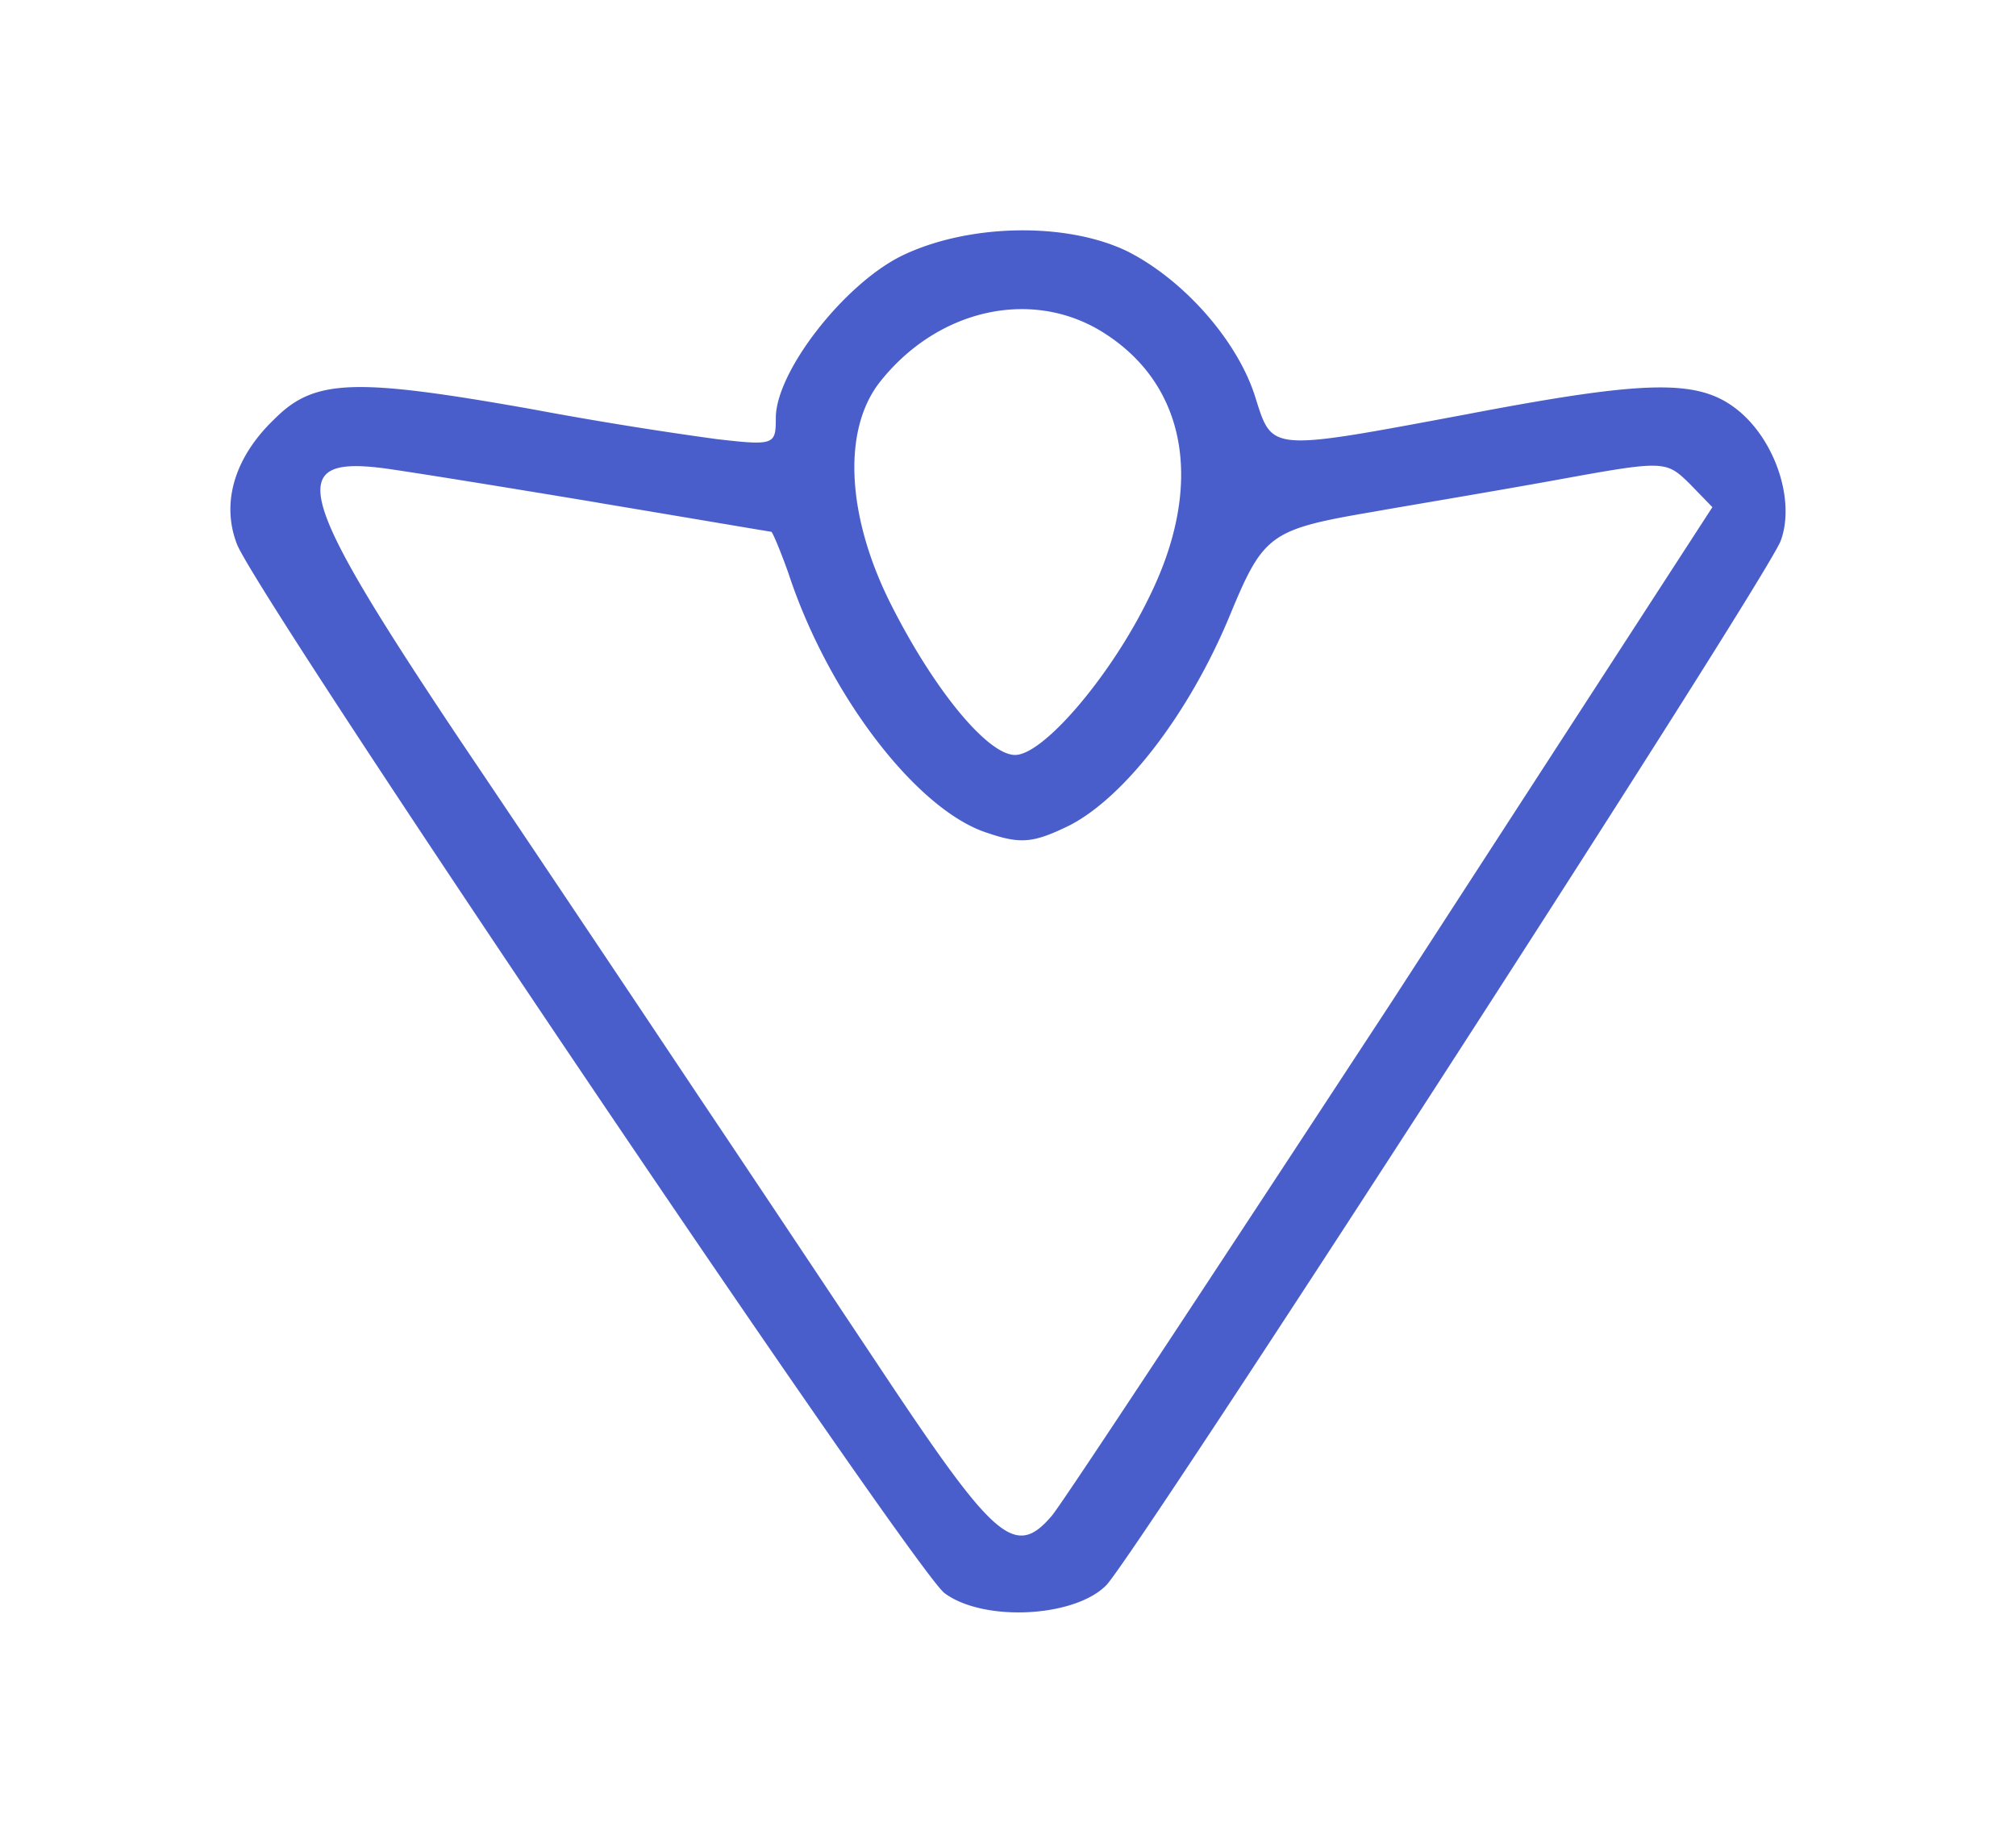 <svg xmlns="http://www.w3.org/2000/svg" width="35" height="32" fill="none" viewBox="0 0 35 32">
  <g filter="url(#filter0_d_57_415)">
    <path fill="#495ECA" d="M15.645.447c-1.008.504-2.176 2.015-2.176 2.81 0 .465-.02.485-1.028.368a67.335 67.335 0 01-3.225-.523c-3.066-.543-3.758-.523-4.45.174-.693.66-.93 1.454-.653 2.171.356.93 11.73 17.79 12.284 18.217.673.504 2.255.426 2.809-.136.534-.561 11.493-17.519 11.71-18.14.257-.697-.099-1.763-.771-2.286-.673-.523-1.563-.504-4.708.097-3.422.64-3.343.64-3.64-.29-.297-.97-1.226-2.036-2.215-2.54-1.069-.523-2.79-.484-3.937.078zm3.462 1.298c1.503.911 1.82 2.675.83 4.652-.652 1.337-1.82 2.713-2.314 2.713-.474 0-1.404-1.124-2.156-2.617-.771-1.53-.85-3.042-.178-3.876.99-1.24 2.592-1.608 3.818-.872zM10.384 4.73c1.622.271 2.986.504 3.006.504.02 0 .159.33.297.717.692 2.112 2.235 4.128 3.462 4.515.573.194.79.175 1.424-.135.97-.504 2.077-1.958 2.77-3.624.593-1.434.692-1.512 2.511-1.822.653-.116 2.058-.349 3.126-.543 1.918-.349 1.938-.349 2.354.058l.395.407-5.578 8.605c-3.086 4.71-5.736 8.74-5.895 8.915-.613.717-.969.426-2.71-2.17-.93-1.396-2.452-3.683-3.402-5.098-.93-1.395-2.809-4.205-4.154-6.201-2.848-4.264-3.046-4.942-1.345-4.729.435.058 2.117.33 3.739.6z"/>
  </g>
  <defs>
    <filter id="filter0_d_57_415" width="35" height="32" x="0" y="0" color-interpolation-filters="sRGB" filterUnits="userSpaceOnUse">
      <feFlood flood-opacity="0" result="BackgroundImageFix"/>
      <feColorMatrix in="SourceAlpha" result="hardAlpha" values="0 0 0 0 0 0 0 0 0 0 0 0 0 0 0 0 0 0 127 0"/>
      <feOffset dy="4"/>
      <feGaussianBlur stdDeviation="2"/>
      <feComposite in2="hardAlpha" operator="out"/>
      <feColorMatrix values="0 0 0 0 0 0 0 0 0 0 0 0 0 0 0 0 0 0 0.25 0"/>
      <feBlend in2="BackgroundImageFix" result="effect1_dropShadow_57_415"/>
      <feBlend in="SourceGraphic" in2="effect1_dropShadow_57_415" result="shape"/>
    </filter>
  </defs>
</svg>
